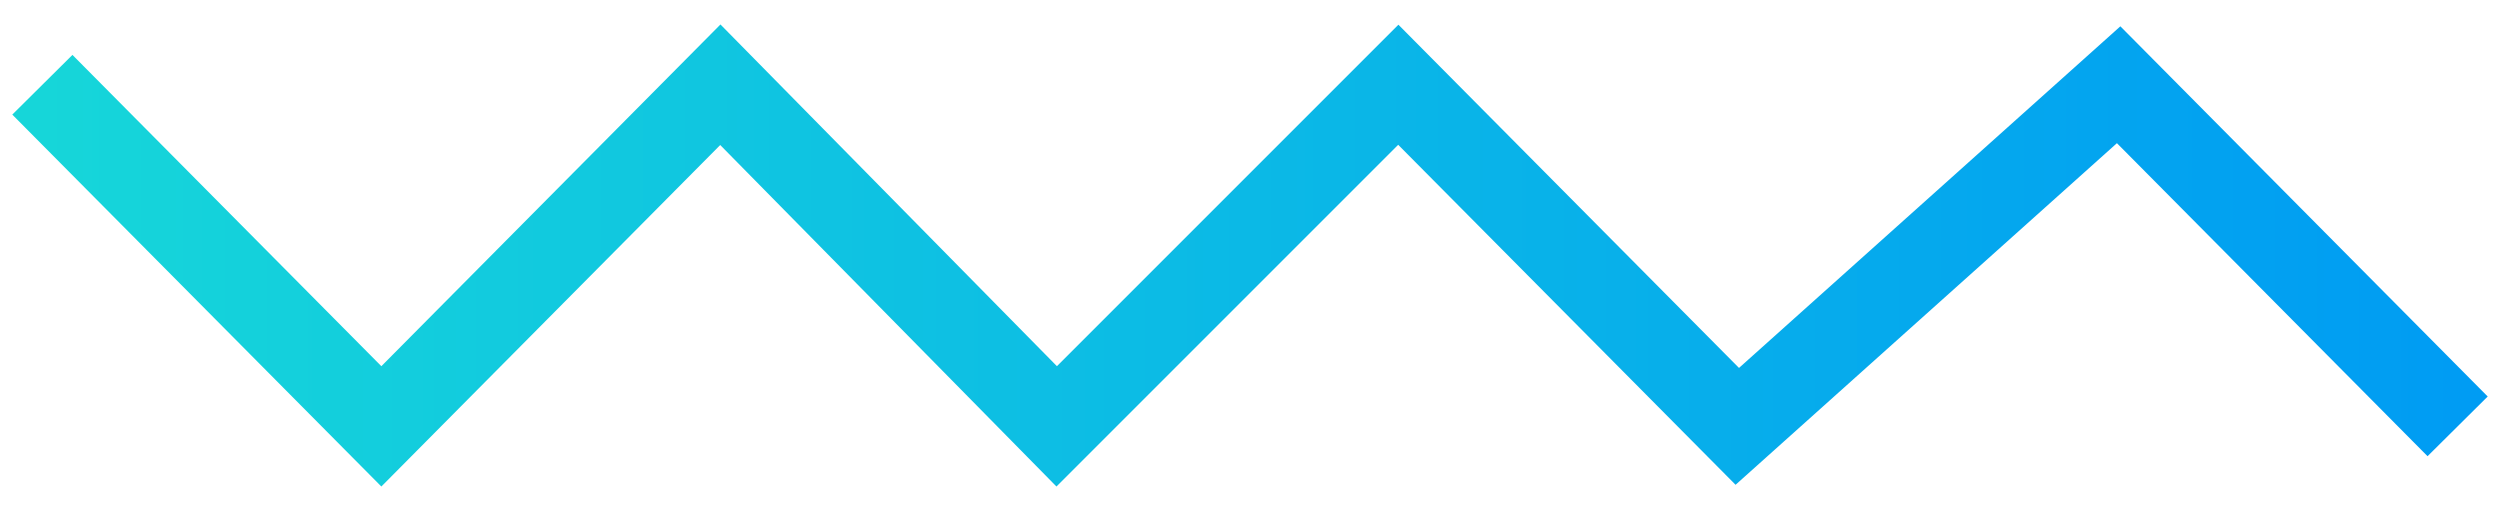 <svg height="12" viewBox="0 0 59 12" width="59" xmlns="http://www.w3.org/2000/svg" xmlns:xlink="http://www.w3.org/1999/xlink"><linearGradient id="a" x1="100%" x2="0%" y1="50%" y2="50%"><stop offset="0" stop-color="#16d6d9"/><stop offset="1" stop-color="#009cf3"/></linearGradient><path d="m23 55.062 8-8.062 9 8.062 8-8.062 8.062 8.062 7.938-8.062 8 8.062 8-8.062" fill="none" stroke="url(#a)" stroke-width="2" transform="matrix(-1 0 0 1 81 -45)"/></svg>